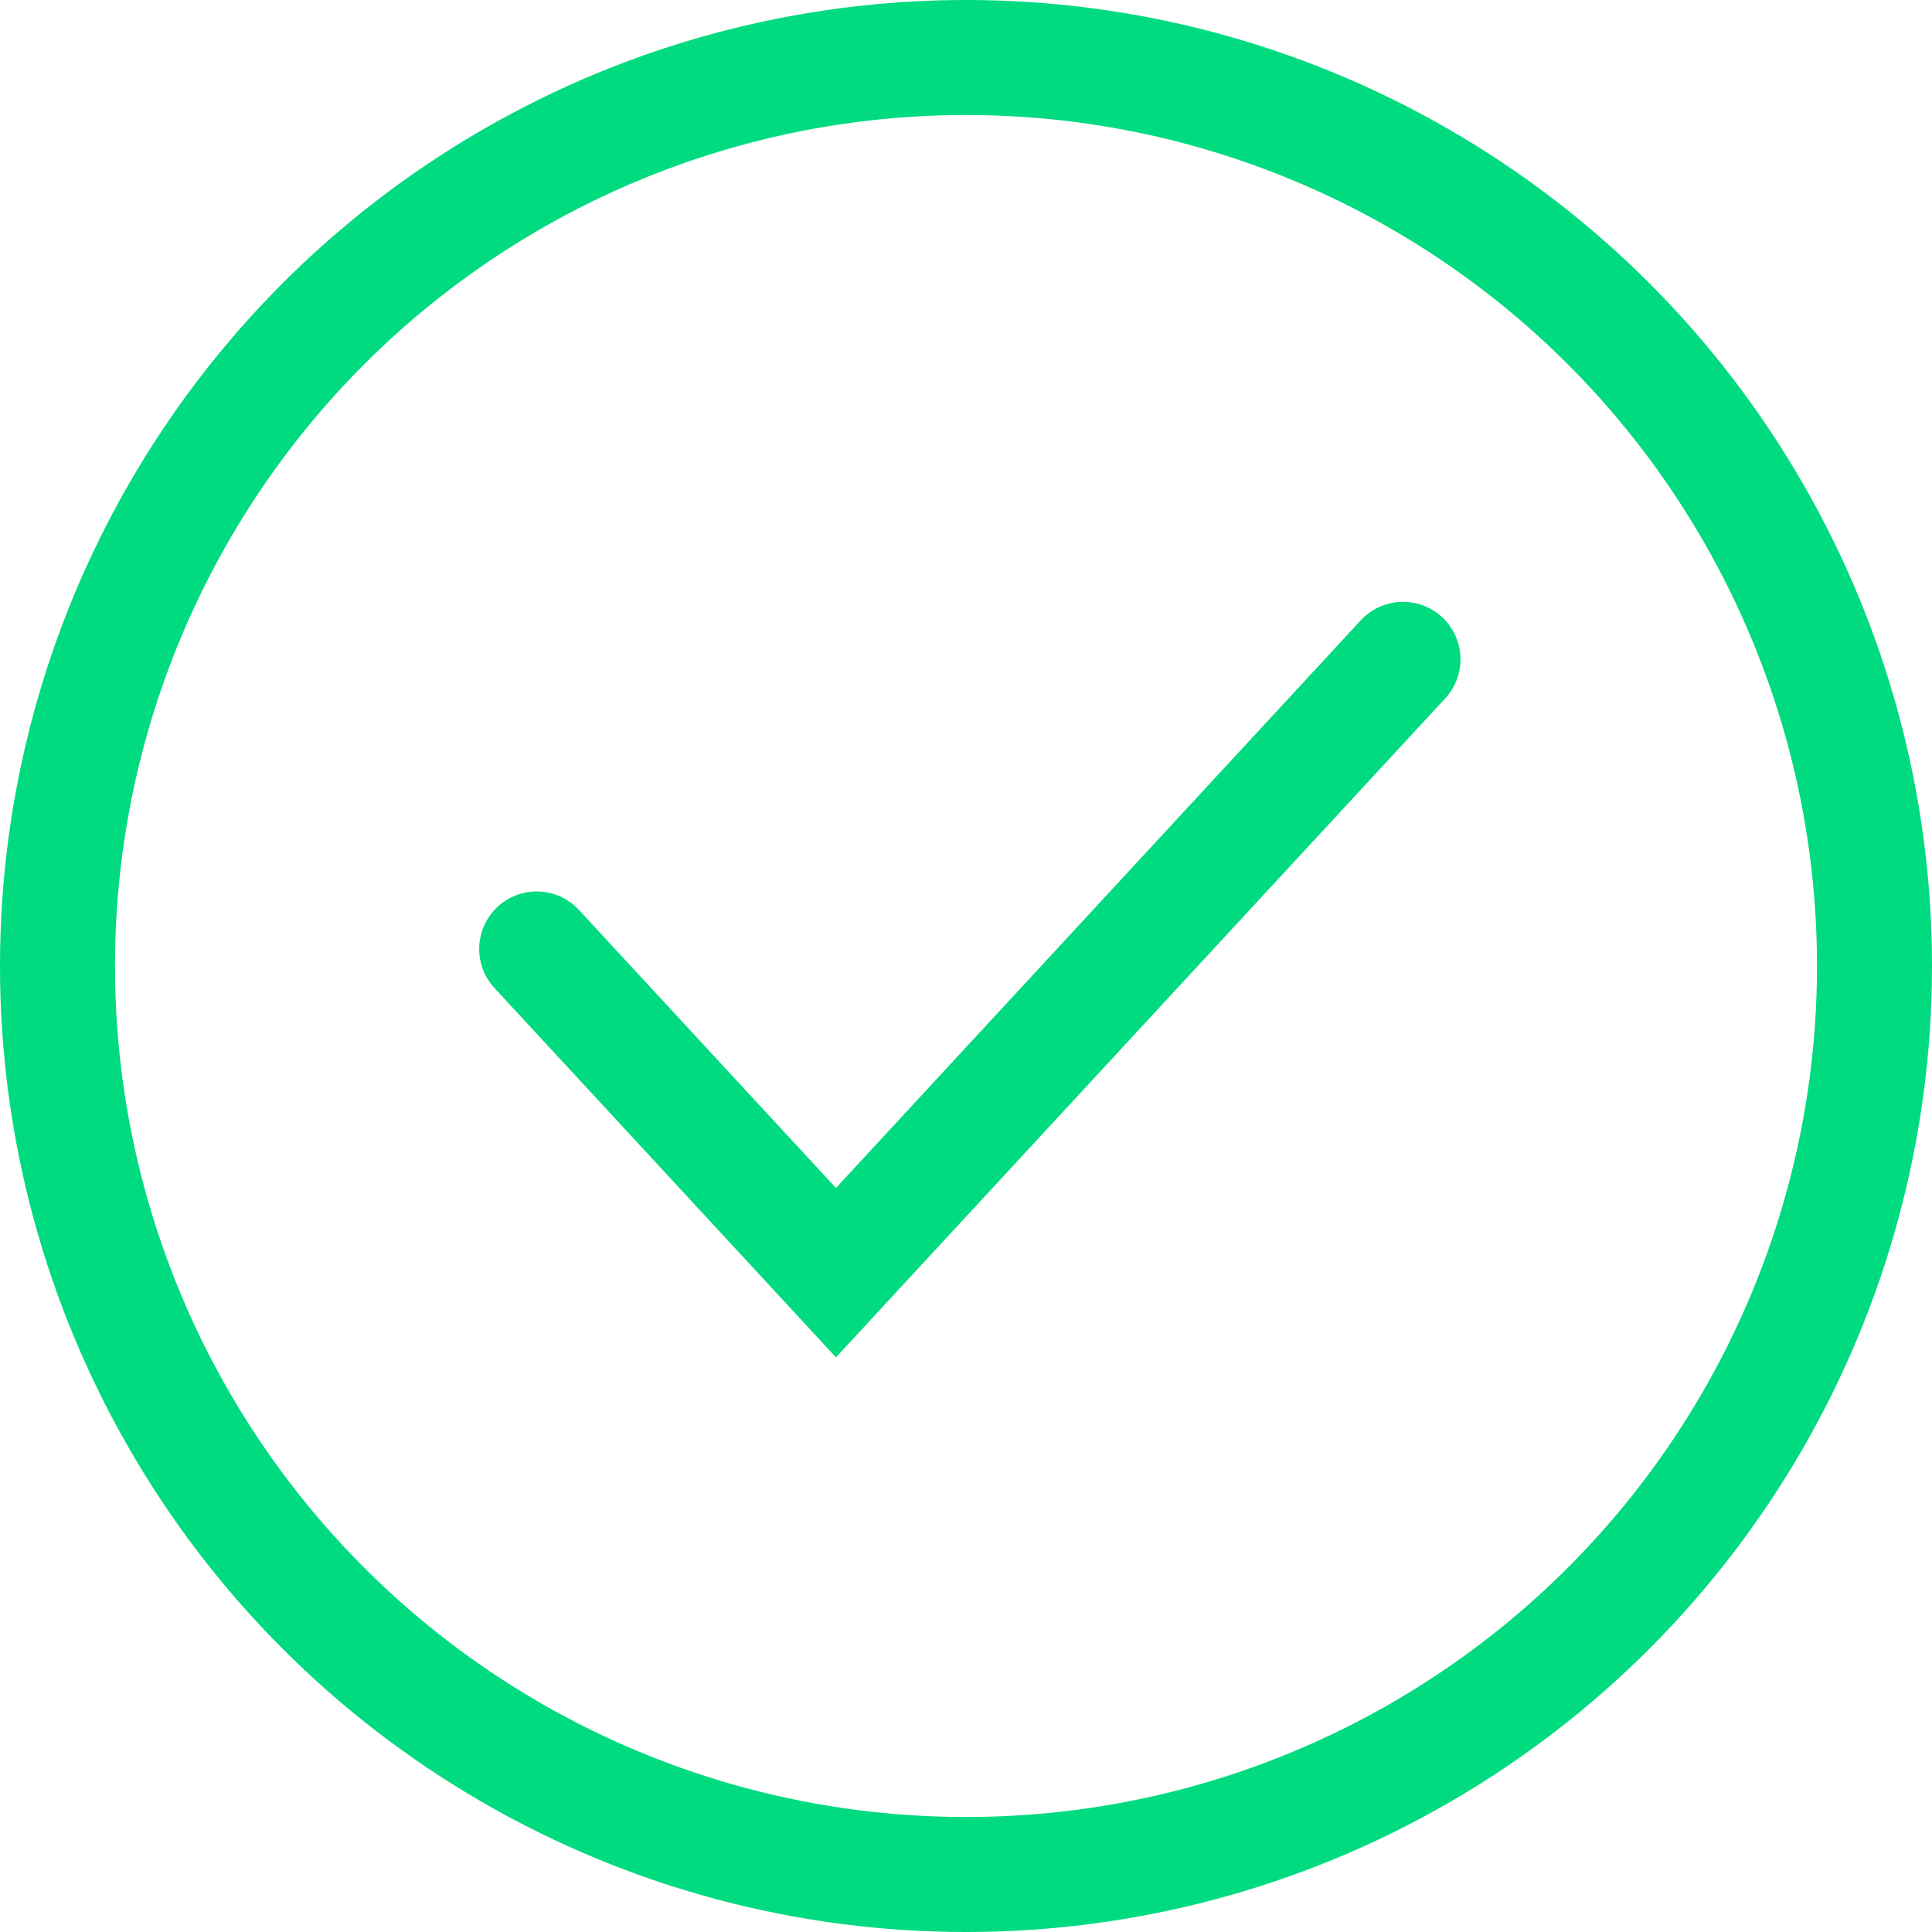 <svg width="120" height="120" viewBox="0 0 120 120" fill="none" xmlns="http://www.w3.org/2000/svg">
<path d="M33.334 58.942L51.922 79.047L87.143 40.952" stroke="#00DB80" stroke-width="7.143" stroke-linecap="round"/>
<circle cx="60" cy="60" r="56.429" stroke="#00DB80" stroke-width="7.143"/>
</svg>
